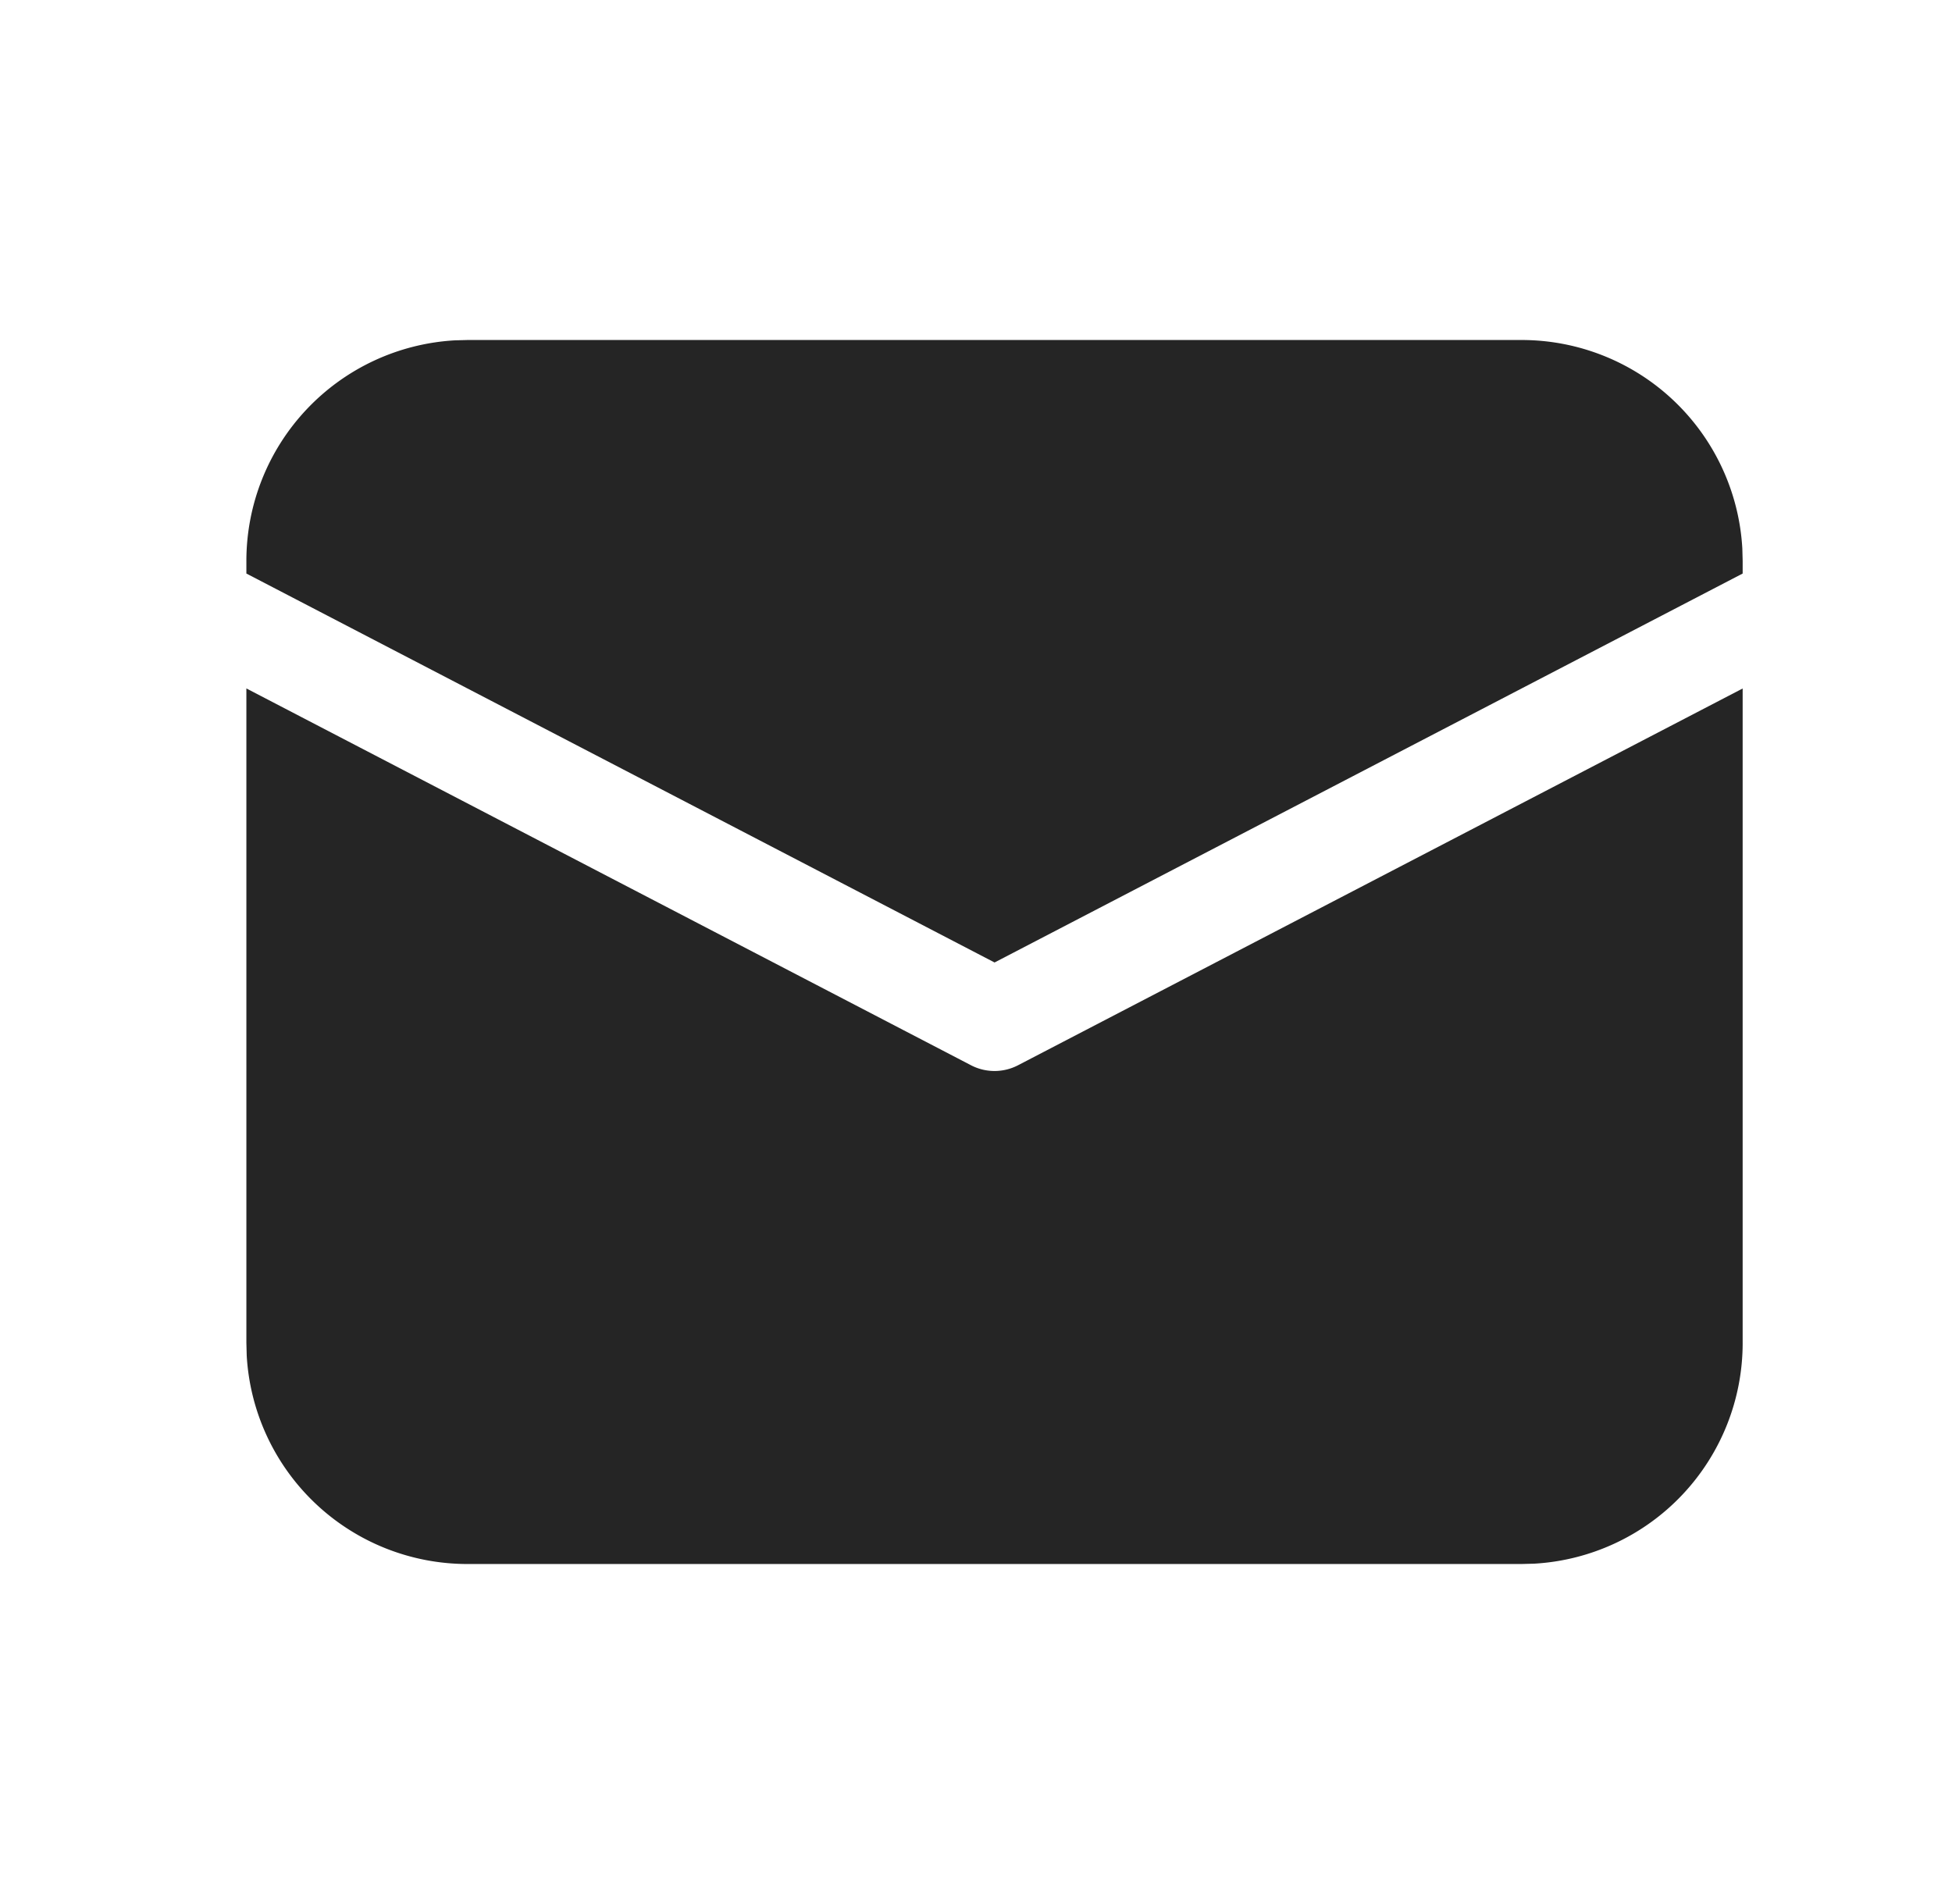 <svg width="41" height="40" fill="none" xmlns="http://www.w3.org/2000/svg"><path d="M5.175 14.463l15.22 7.916a1.071 1.071 0 00.988 0l15.22-7.915v13.75a4.643 4.643 0 01-4.38 4.636l-.263.007H9.817a4.643 4.643 0 01-4.635-4.38l-.007-.263V14.463zm4.642-7.32H31.96a4.643 4.643 0 014.636 4.38l.007.263v.263L20.89 20.22 5.175 12.049v-.263a4.643 4.643 0 014.38-4.636l.262-.007z" fill="#252525"/></svg>